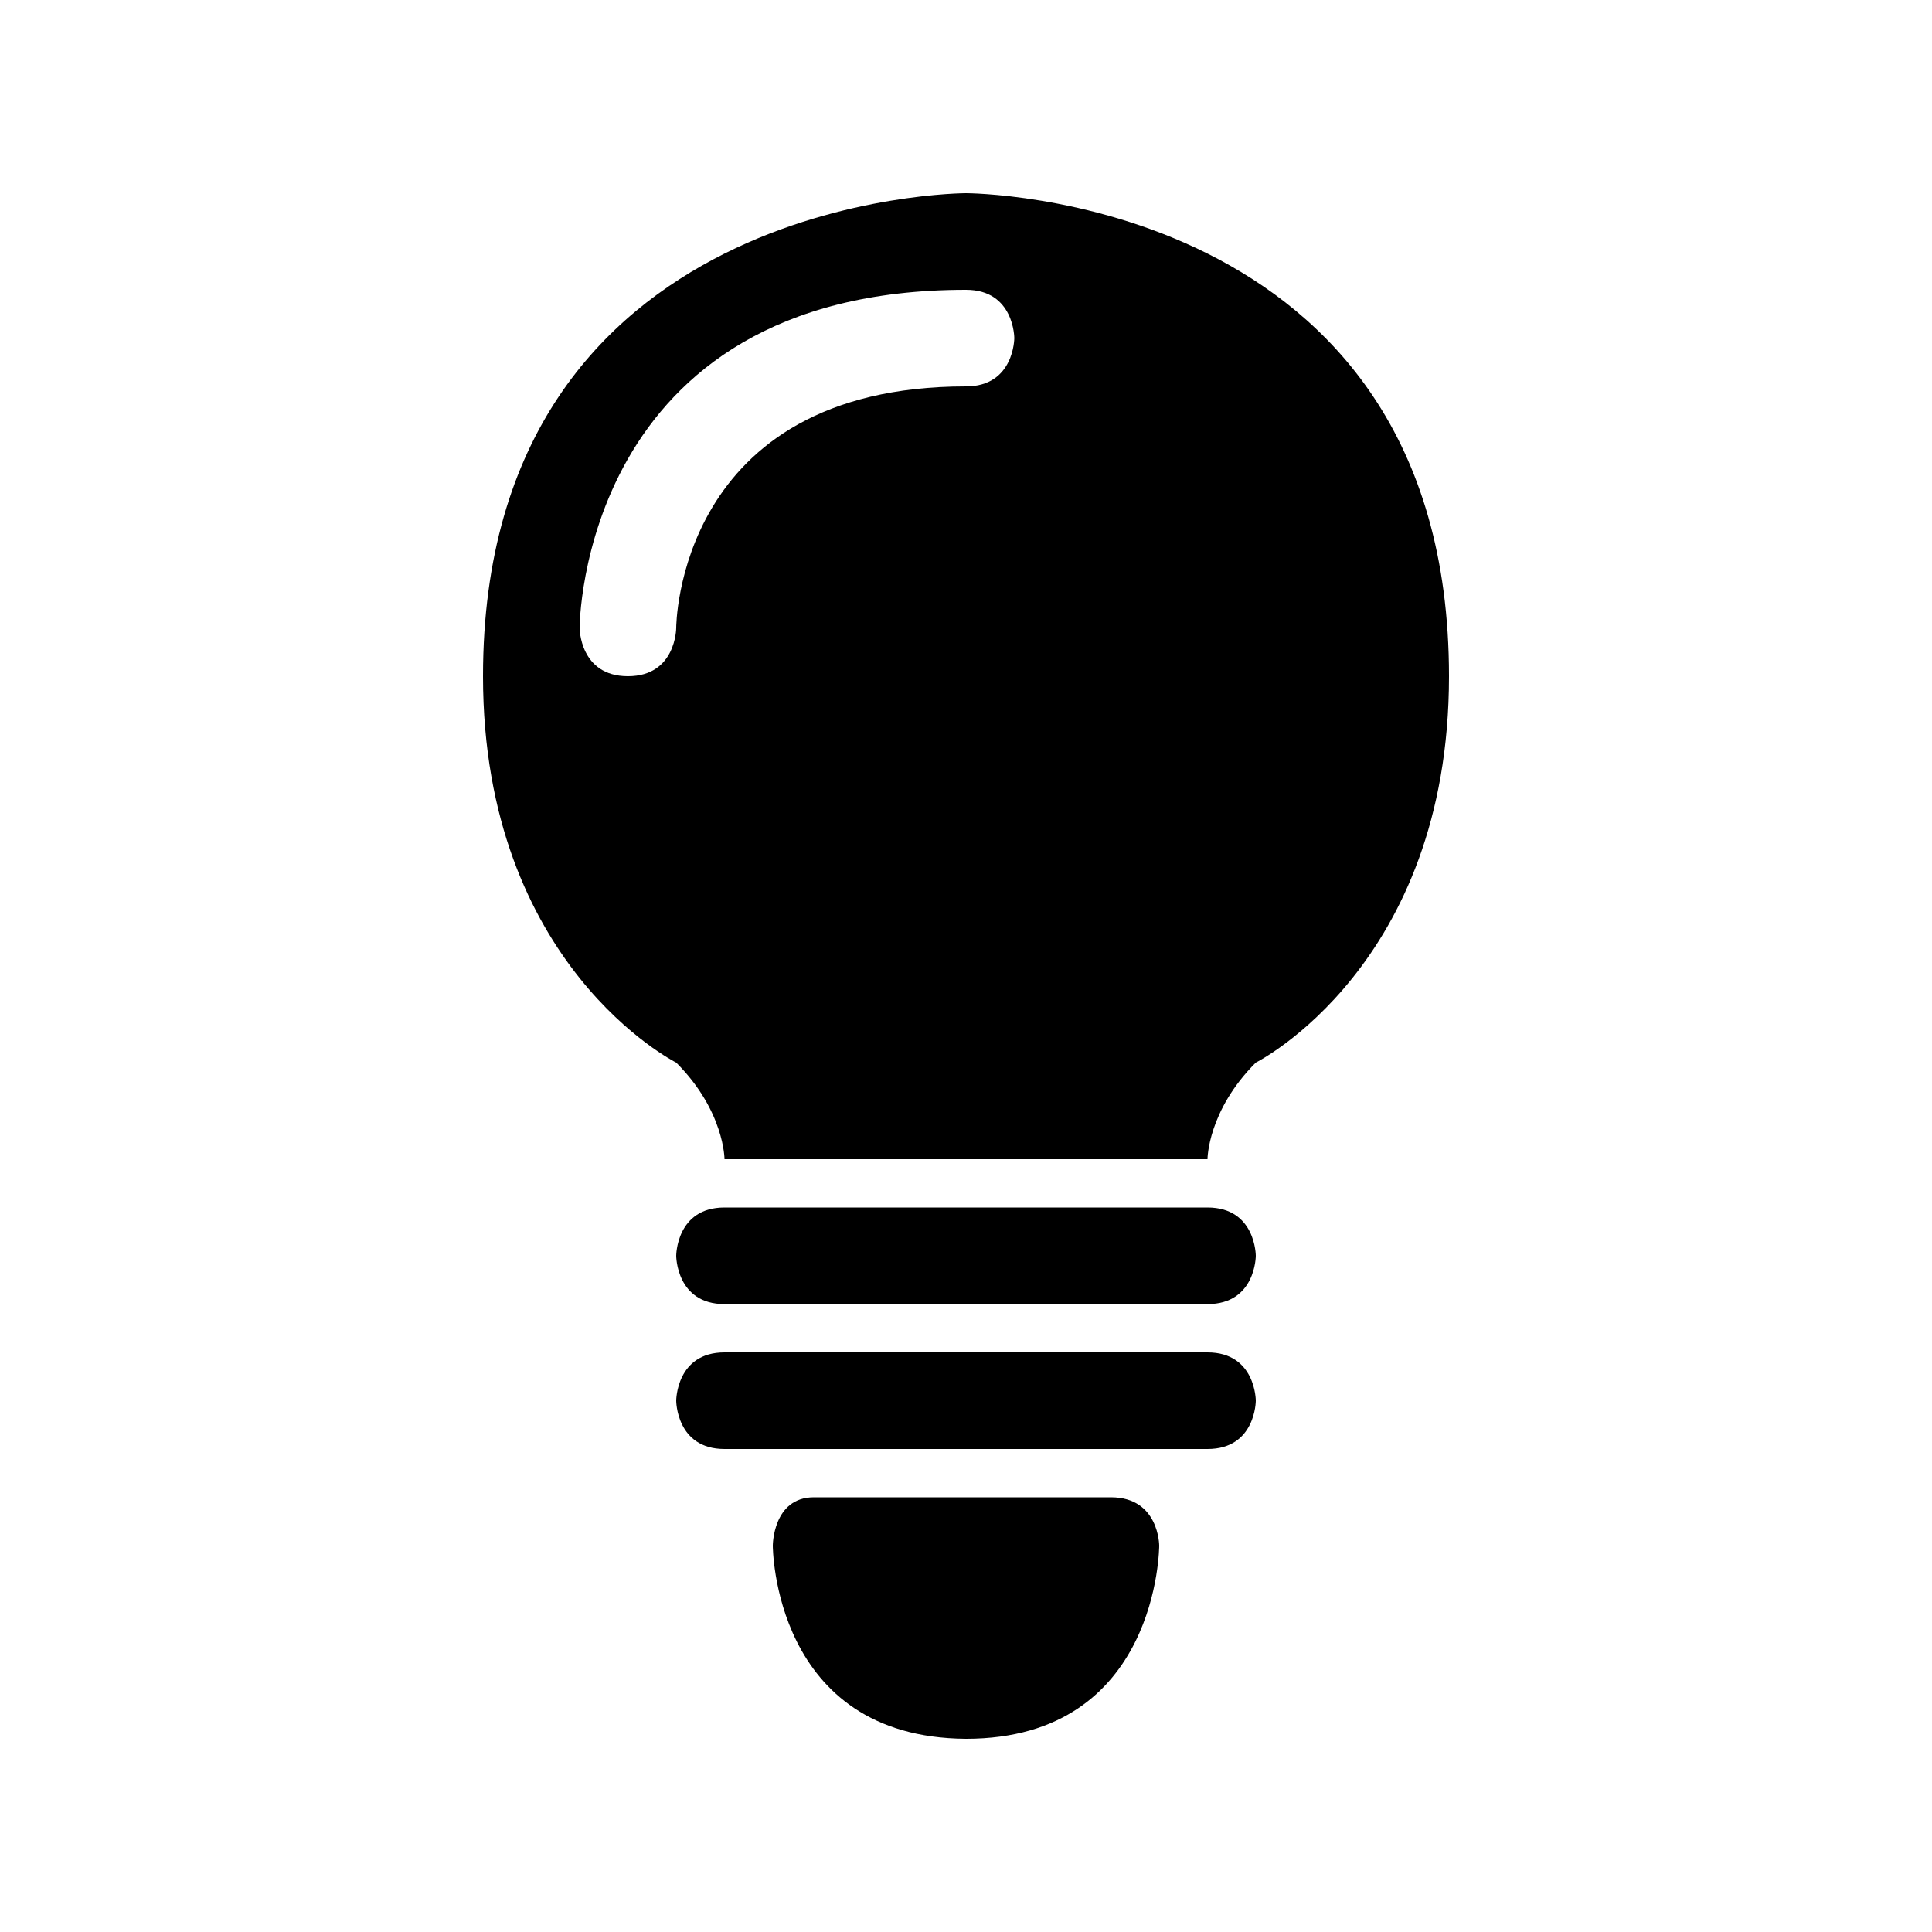 <?xml version="1.0" encoding="UTF-8"?>
<svg width="50" height="50" version="1.1" viewBox="0 0 50 50" xmlns="http://www.w3.org/2000/svg">
<path d="m25 5s-12.5 0-12.5 12.5c0 7.5 5 10 5 10 1.25 1.25 1.25 2.5 1.25 2.5h12.5s0-1.25 1.25-2.5c0 0 5-2.5 5-10 0-12.5-12.5-12.5-12.5-12.5zm0 2.5c1.25 0 1.25 1.25 1.25 1.25s0 1.25-1.25 1.25c-7.5 0-7.5 6.25-7.5 6.25s0 1.25-1.25 1.25-1.25-1.25-1.25-1.25 0-8.75 10-8.75zm-6.25 23.75c-1.25 0-1.25 1.25-1.25 1.25s0 1.25 1.25 1.25h12.5c1.25 0 1.25-1.25 1.25-1.25s0-1.25-1.25-1.25zm0 3.75c-1.25 0-1.25 1.25-1.25 1.25s0 1.25 1.25 1.25h12.5c1.25 0 1.25-1.25 1.25-1.25s0-1.25-1.25-1.25zm1.25 5s-0.003 4.97 5 5c5 0 5-5 5-5s0-1.25-1.25-1.25h-7.686c-1.064 0-1.064 1.25-1.064 1.25z"/>
</svg>
